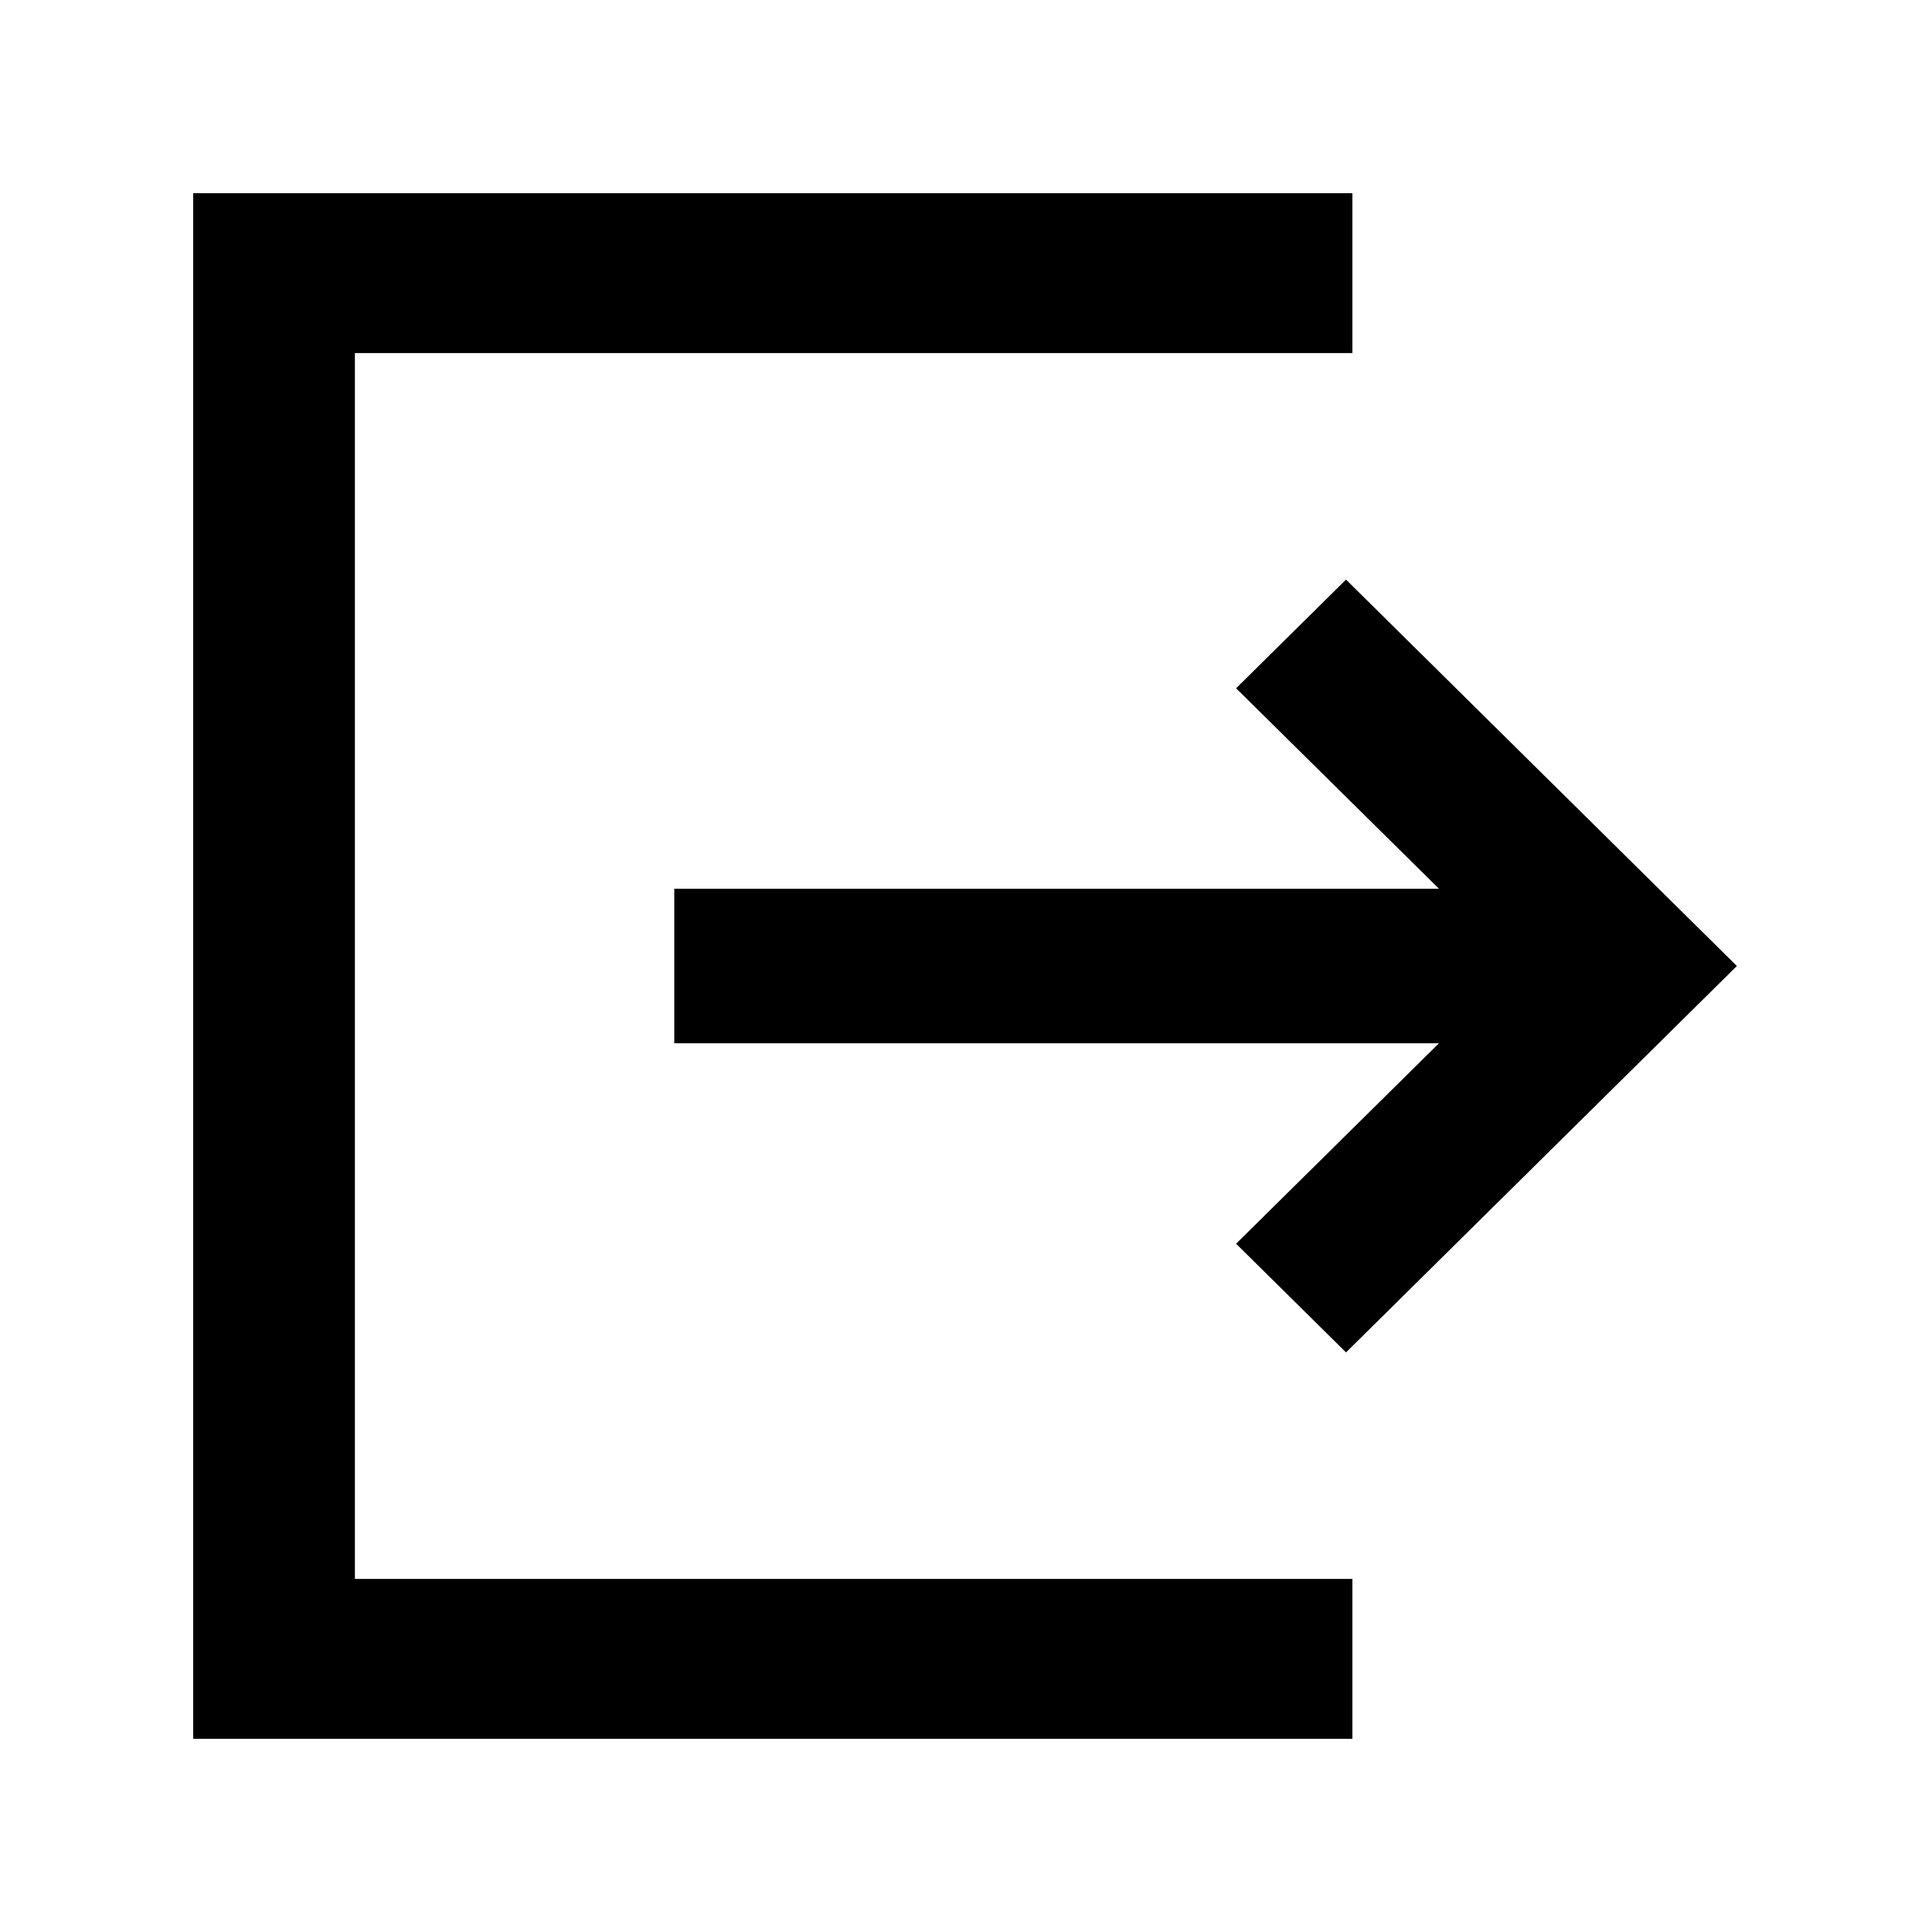 <svg id="sign-out" viewBox="0 0 20 20">
  <path d="M2,2 L14,2 L14,3.655 L3.674,3.655 L3.674,16.345 L14,16.345 L14,18 L2,18 L2,2 Z M12.796,7.125 L13.934,6 L17.98,10 L13.934,14 L12.796,12.875 L14.896,10.8 L6.98,10.8 L6.98,9.2 L14.896,9.2 L12.796,7.125 Z"/>
</svg>